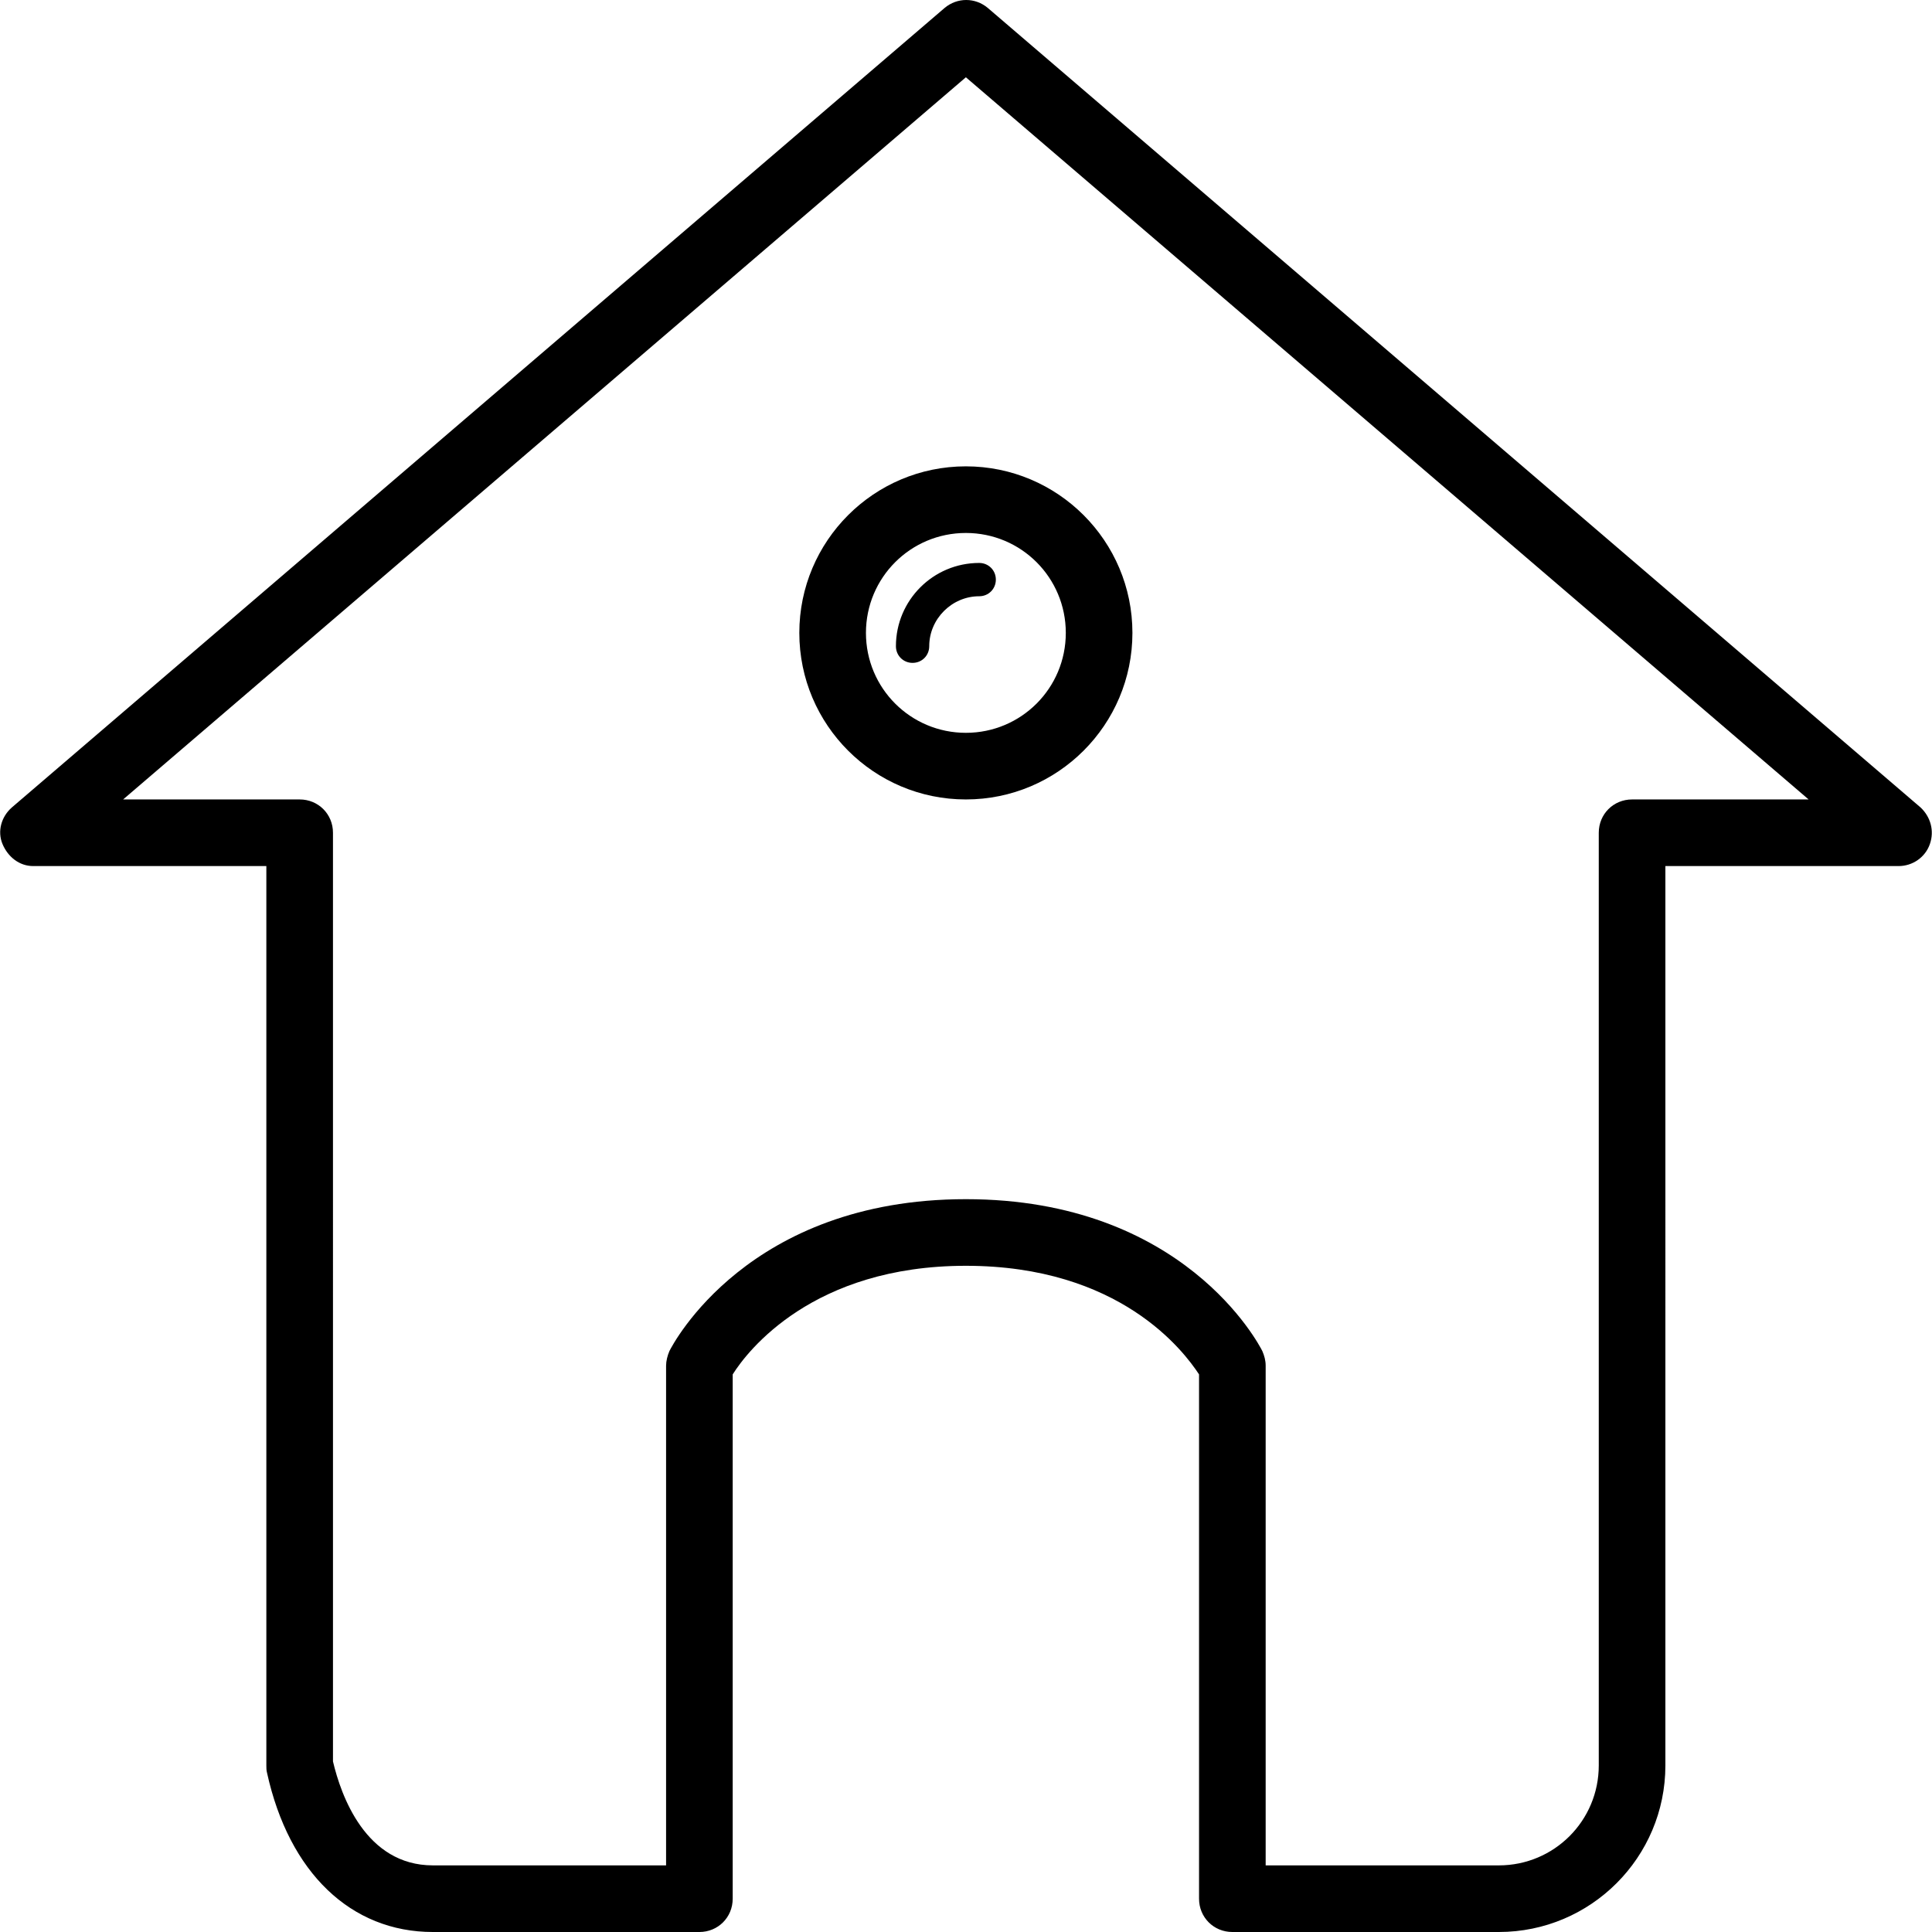 <?xml version="1.0" encoding="iso-8859-1"?>
<!-- Generator: Adobe Illustrator 18.1.1, SVG Export Plug-In . SVG Version: 6.00 Build 0)  -->
<svg version="1.1" id="Capa_1" xmlns="http://www.w3.org/2000/svg" xmlns:xlink="http://www.w3.org/1999/xlink" x="0px" y="0px"
	 viewBox="0 0 591.6 591.6" style="enable-background:new 0 0 591.6 591.6;" xml:space="preserve">
<g>
	<g>
		<path d="M588.093,247.248l-285.6-244.8c-3.876-3.264-9.384-3.264-13.26,0l-285.6,244.8c-3.264,2.856-4.488,7.344-2.856,11.22
			c1.632,3.876,5.1,6.732,9.384,6.732h71.4v275.4c0,0.816,0,1.428,0.204,2.244c6.732,30.6,25.704,48.756,50.796,48.756h81.6
			c5.712,0,10.2-4.488,10.2-10.2V420.852c4.488-7.14,24.48-33.252,71.4-33.252c47.124,0,66.708,26.112,71.4,33.252V581.4
			c0,5.712,4.488,10.2,10.2,10.2h81.6c28.152,0,51-22.848,51-51V265.2h71.4c4.284,0,8.16-2.652,9.588-6.732
			C592.377,254.388,591.153,250.104,588.093,247.248z M499.761,244.8c-5.712,0-10.2,4.488-10.2,10.2v285.6
			c0,16.932-13.668,30.6-30.6,30.6h-71.4v-153c0-1.632-0.408-3.06-1.02-4.488c-1.02-2.04-24.072-46.512-90.78-46.512
			s-89.76,44.472-90.78,46.512c-0.612,1.428-1.02,3.06-1.02,4.488v153h-71.4c-20.604,0-28.152-21.42-30.6-31.824V255
			c0-5.712-4.488-10.2-10.2-10.2h-54.06l258.06-221.136L553.821,244.8H499.761z"/>
		<path d="M244.761,193.8c0,28.152,22.848,51,51,51s51-22.848,51-51s-22.848-51-51-51S244.761,165.648,244.761,193.8z
			 M326.361,193.8c0,16.932-13.668,30.6-30.6,30.6s-30.6-13.668-30.6-30.6s13.668-30.6,30.6-30.6S326.361,176.868,326.361,193.8z"/>
		<path d="M274.341,197.88c0,2.856,2.244,5.1,5.1,5.1s5.1-2.244,5.1-5.1c0-8.364,6.936-15.3,15.3-15.3c2.856,0,5.1-2.244,5.1-5.1
			s-2.244-5.1-5.1-5.1C285.765,172.38,274.341,183.804,274.341,197.88z"/>
	</g>
</g>
<g>
</g>
<g>
</g>
<g>
</g>
<g>
</g>
<g>
</g>
<g>
</g>
<g>
</g>
<g>
</g>
<g>
</g>
<g>
</g>
<g>
</g>
<g>
</g>
<g>
</g>
<g>
</g>
<g>
</g>
</svg>
